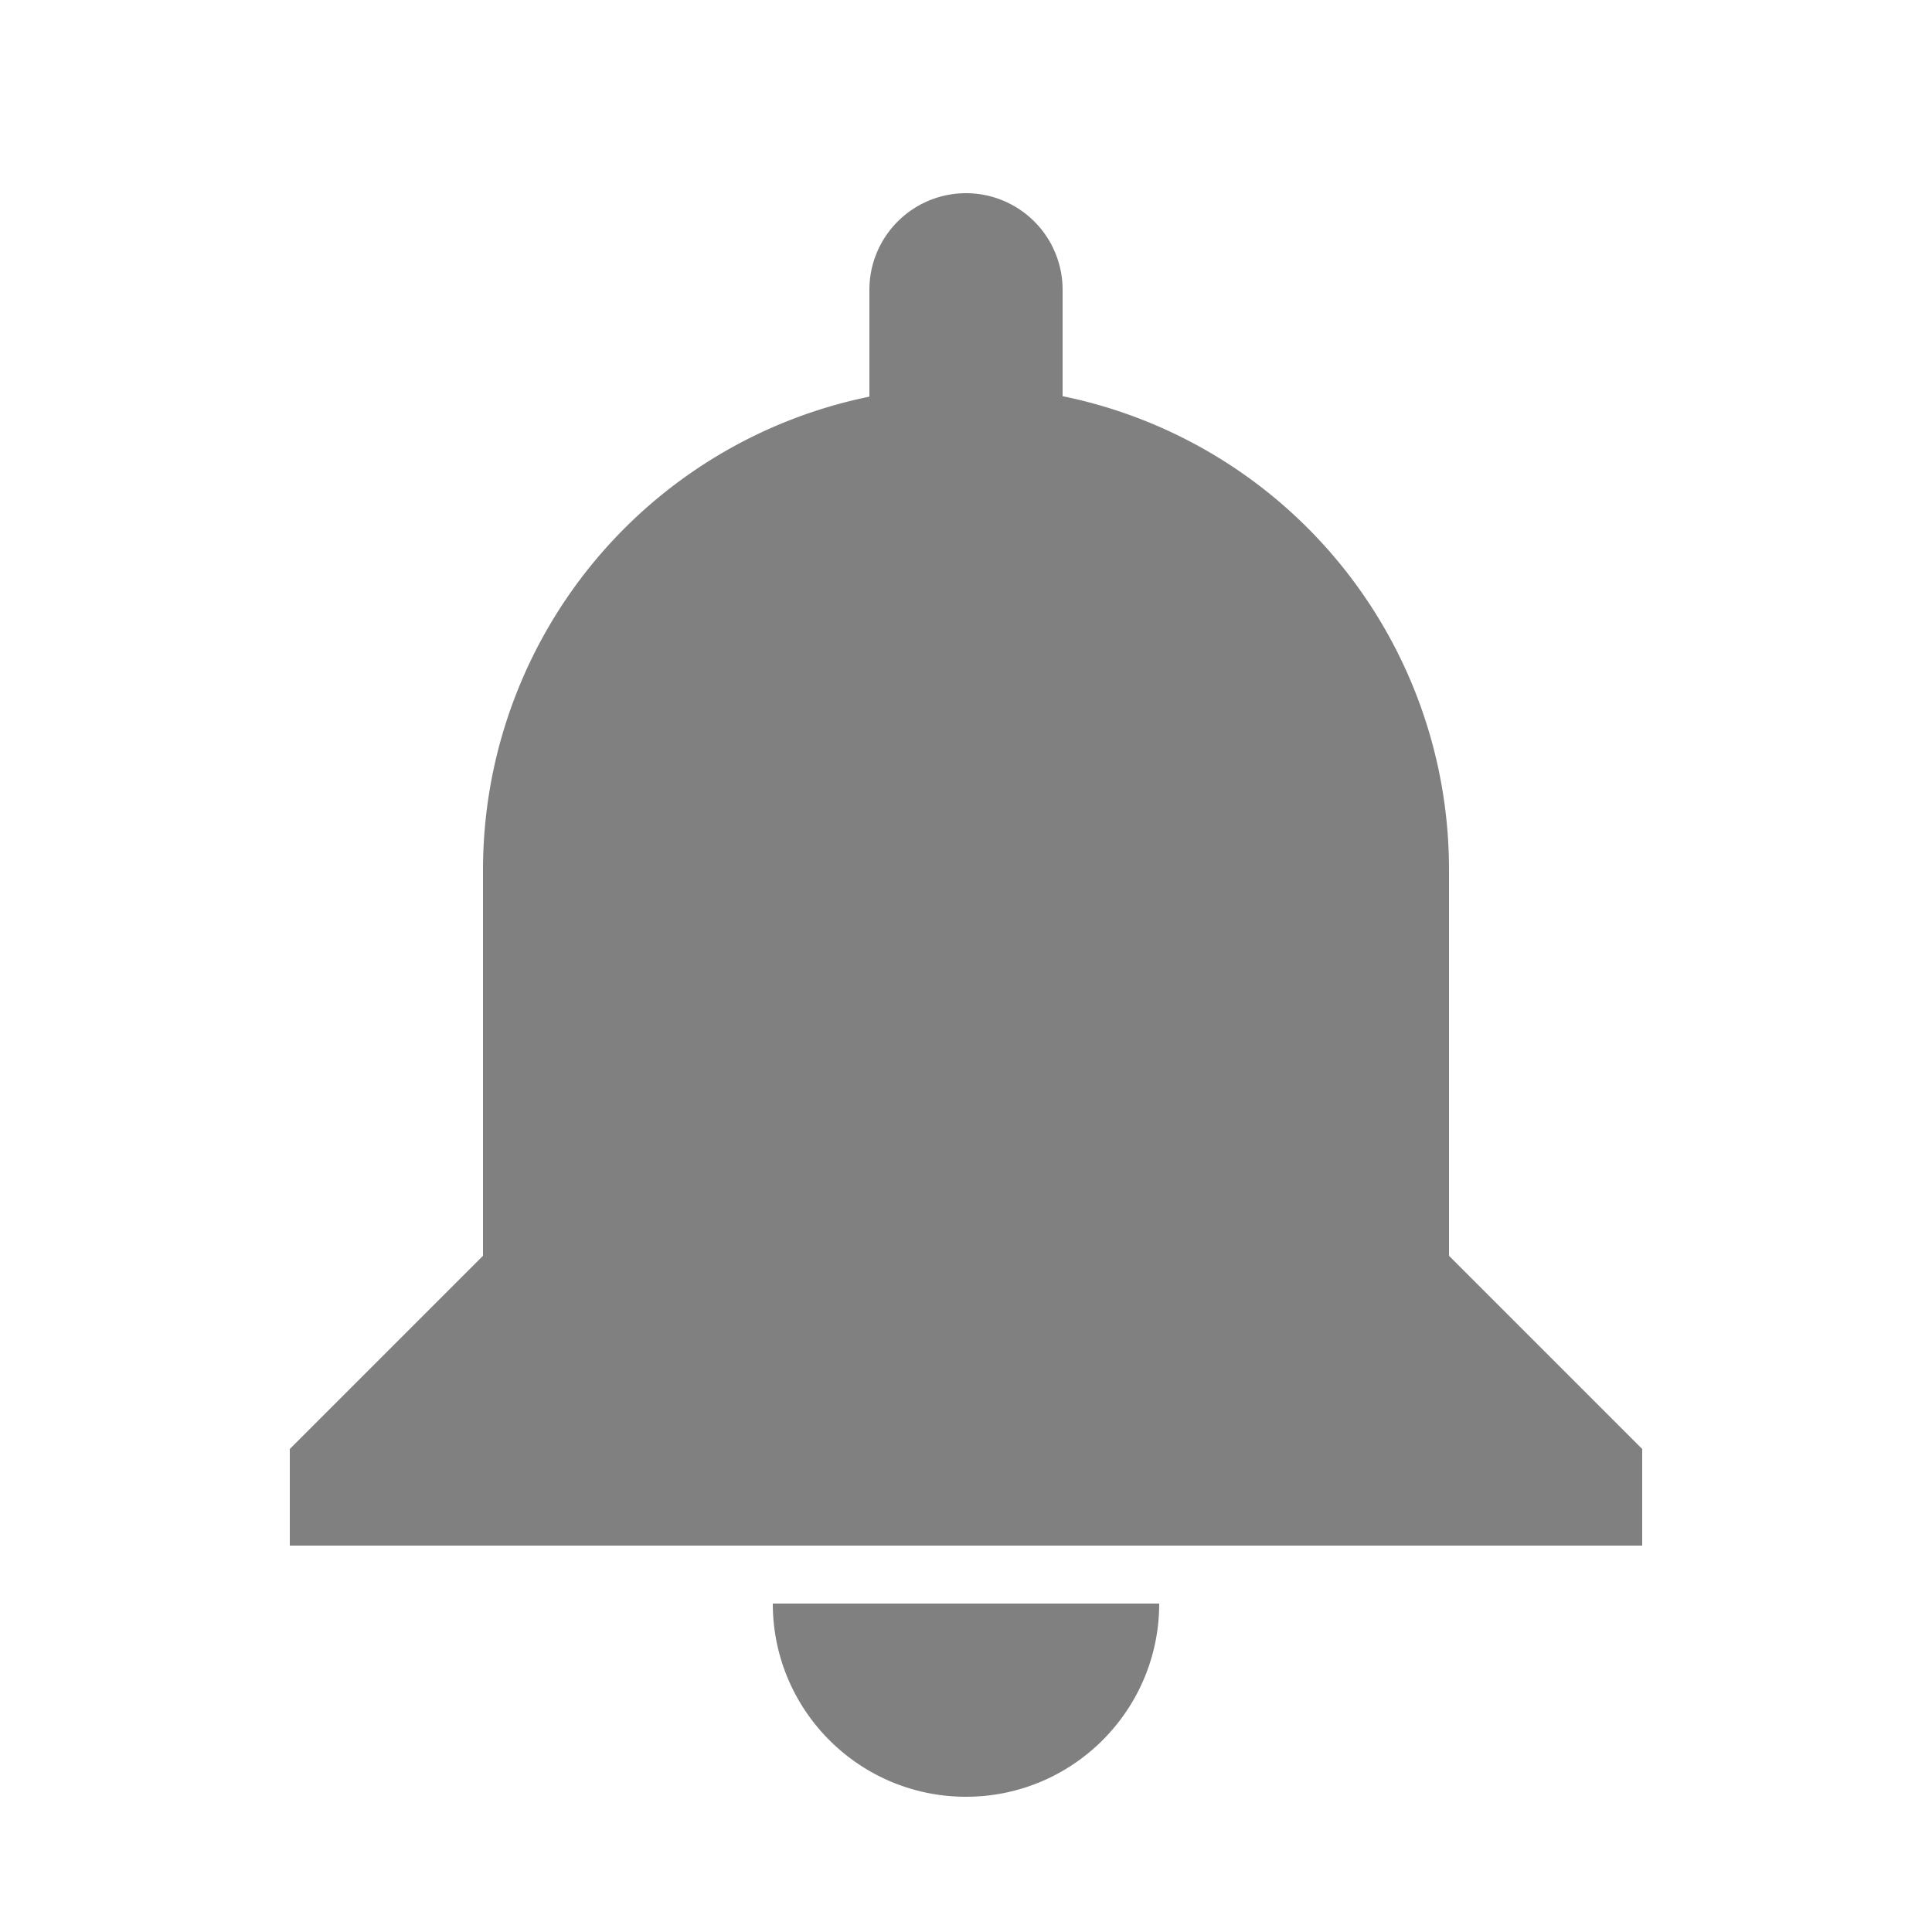 <?xml version="1.0" encoding="UTF-8" standalone="no"?>
<svg
   xmlns:dc="http://purl.org/dc/elements/1.1/"
   xmlns:cc="http://creativecommons.org/ns#"
   xmlns:rdf="http://www.w3.org/1999/02/22-rdf-syntax-ns#"
   xmlns:svg="http://www.w3.org/2000/svg"
   xmlns="http://www.w3.org/2000/svg"
   xmlns:sodipodi="http://sodipodi.sourceforge.net/DTD/sodipodi-0.dtd"
   xmlns:inkscape="http://www.inkscape.org/namespaces/inkscape"
   height="100"
   viewBox="0 0 100 100"
   width="100"
   version="1.1"
   id="svg4562"
   sodipodi:docname="8.svg"
   inkscape:version="0.92.3 (2405546, 2018-03-11)"
   inkscape:export-filename="E:\eiffelstudio\trunk\Src\Delivery\studio\bitmaps\src\icons\11\8.png"
   inkscape:export-xdpi="16"
   inkscape:export-ydpi="16">
  <defs
     id="defs4566" />
  <sodipodi:namedview
     pagecolor="#ffffff"
     bordercolor="#666666"
     borderopacity="1"
     objecttolerance="10"
     gridtolerance="10"
     guidetolerance="10"
     inkscape:pageopacity="0"
     inkscape:pageshadow="2"
     inkscape:window-width="1920"
     inkscape:window-height="1147"
     id="namedview4564"
     showgrid="true"
     showguides="true"
     inkscape:guide-bbox="true"
     inkscape:zoom="5.135"
     inkscape:cx="-22.687611"
     inkscape:cy="20.160803"
     inkscape:window-x="-8"
     inkscape:window-y="949"
     inkscape:window-maximized="1"
     inkscape:current-layer="svg4562">
    <inkscape:grid
       type="xygrid"
       id="grid4587" />
  </sodipodi:namedview>
  <path
     style="opacity:1;fill:#787878;fill-opacity:0.941;fill-rule:evenodd;stroke:#2e2e2e;stroke-width:0;stroke-linecap:square;stroke-linejoin:miter;stroke-miterlimit:4;stroke-dasharray:none;stroke-dashoffset:0;stroke-opacity:1;paint-order:fill markers stroke"
     d="m 50,10 a 5,5 0 0 0 -5,5 v 5.531 A 25,25 0 0 0 25,45 V 65 L 15,75 v 5 H 85 V 75 L 75,65 V 45 A 25,25 0 0 0 55,20.506 V 15 A 5,5 0 0 0 50,10 Z M 40,83 c 0,5.523 4.477,10 10,10 5.523,0 10,-4.477 10,-10 z"
     id="rect4593"
     inkscape:connector-curvature="0" />
</svg>
